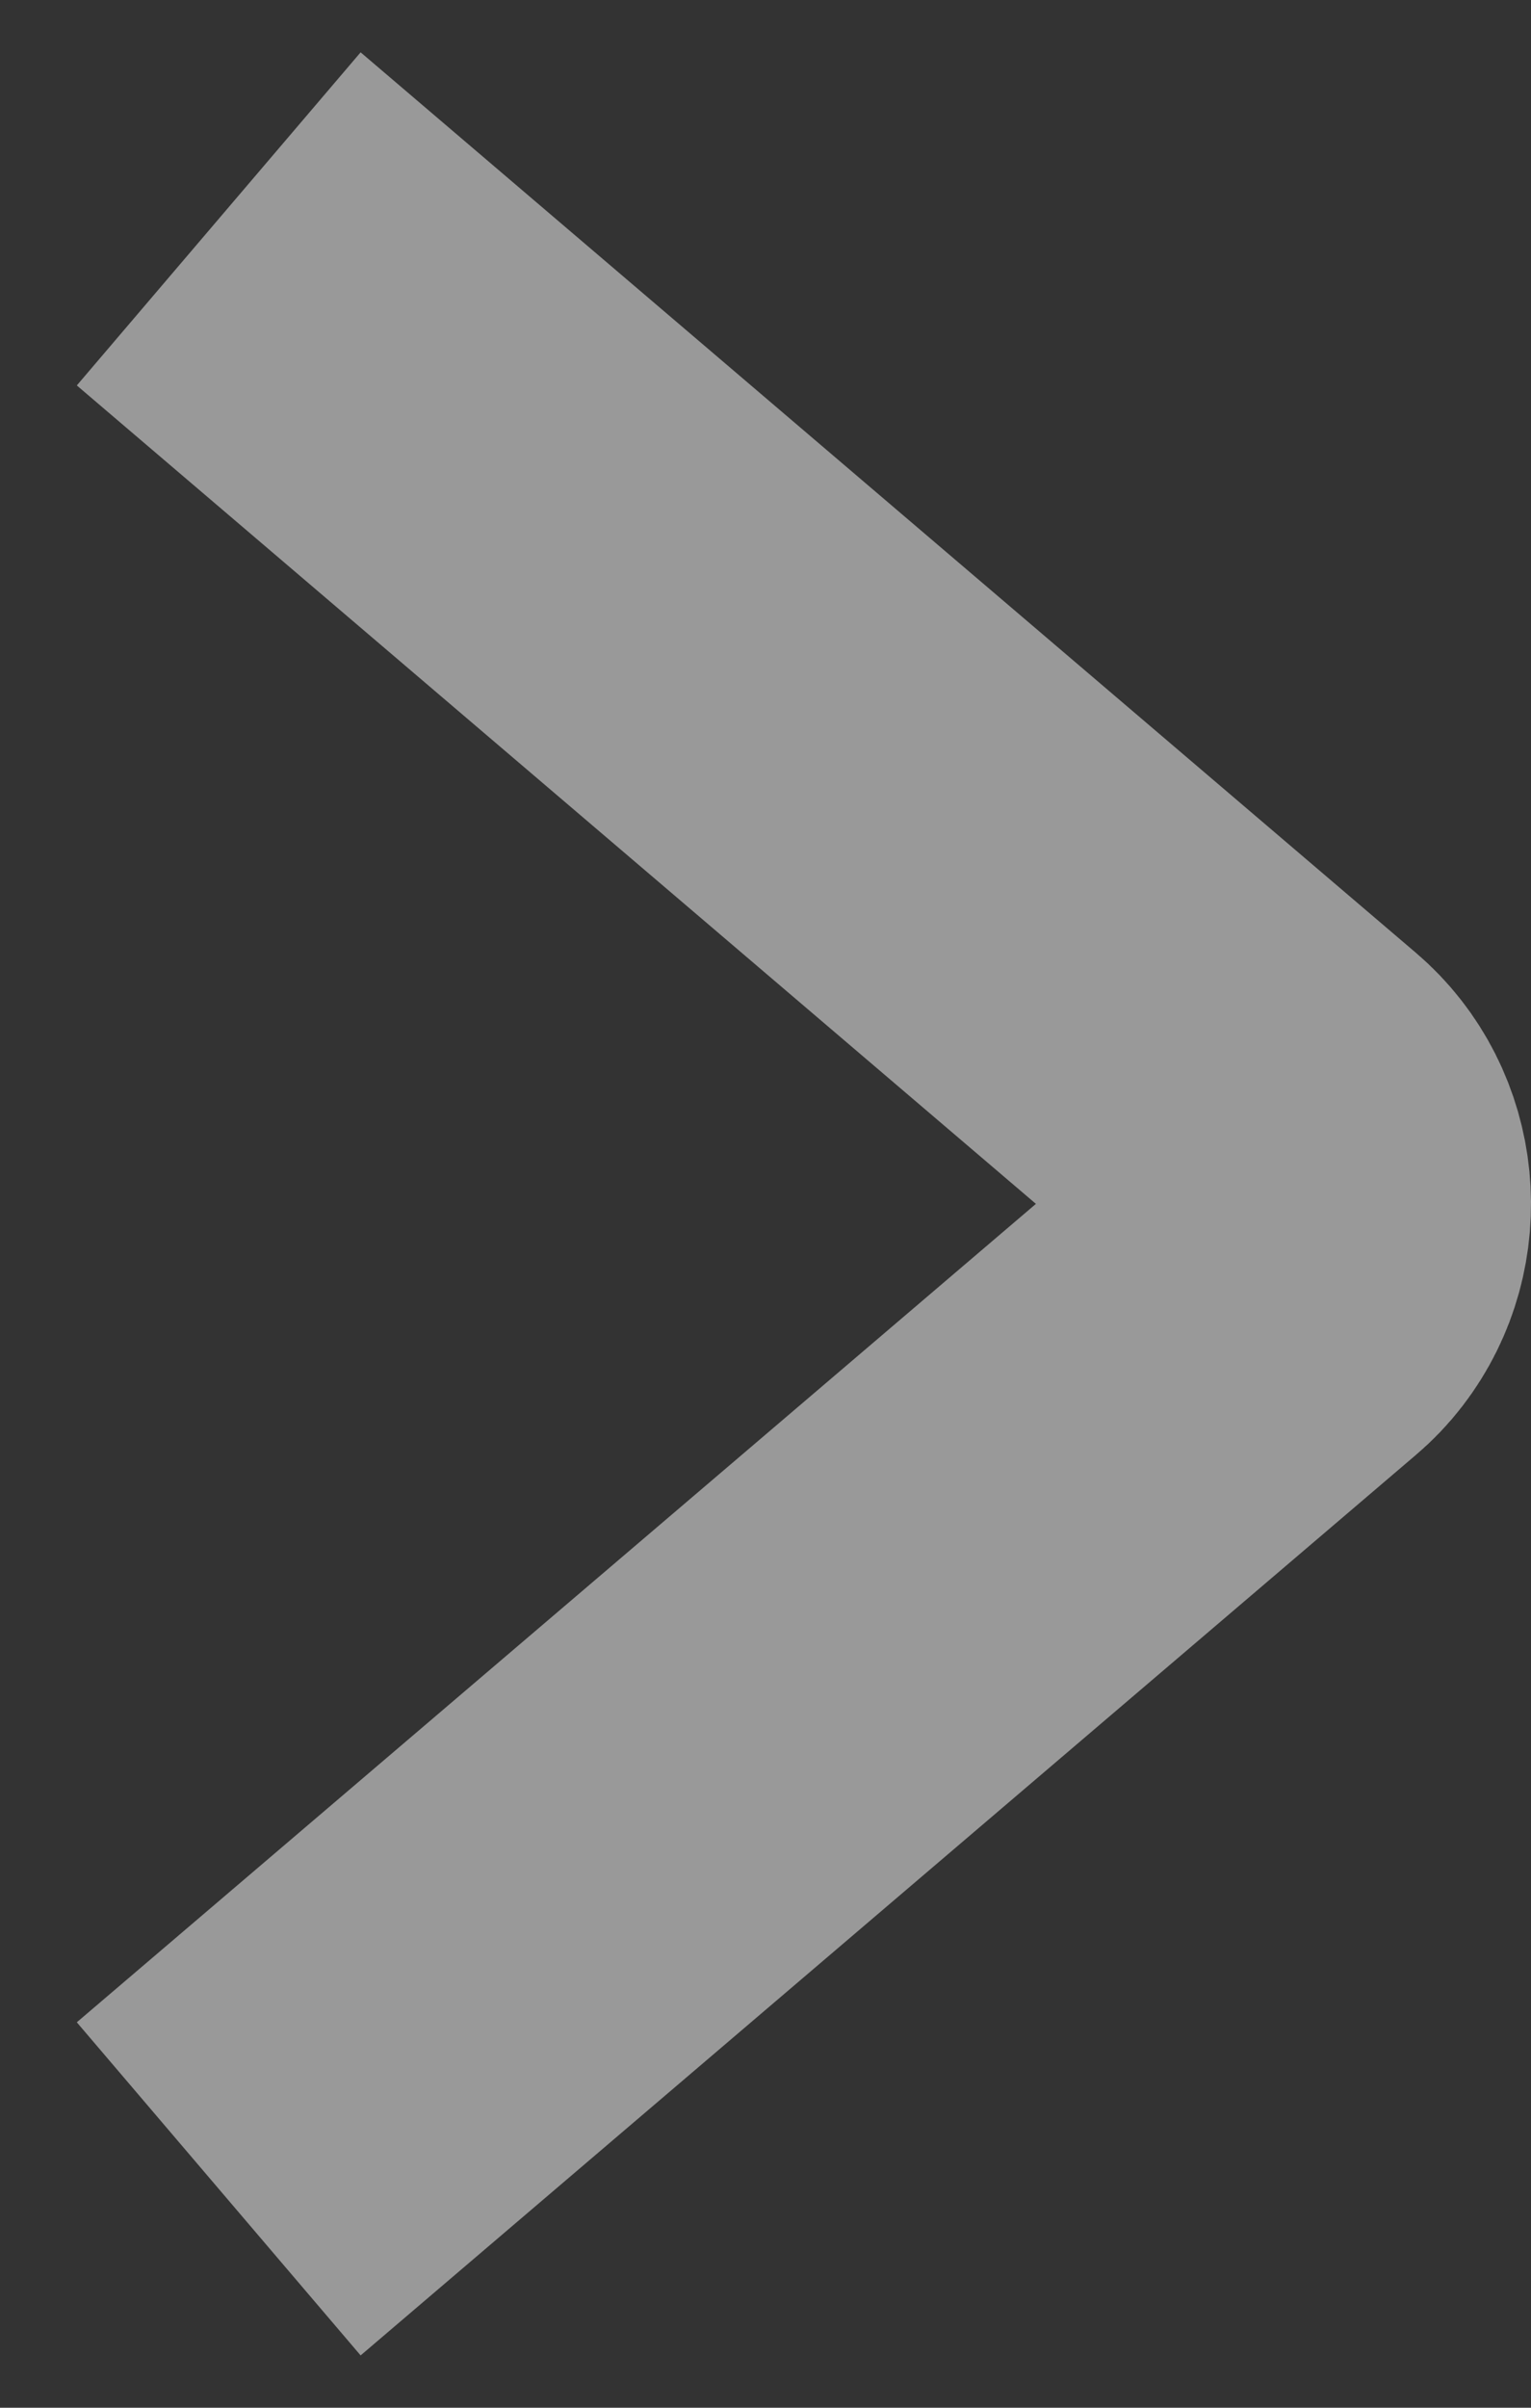 <svg height="11" viewBox="0 0 7 11" width="7" xmlns="http://www.w3.org/2000/svg"><rect x="0" y="0" width="7" height="11" fill="#333333" stroke="none"/><path d="m330 13-4.114 4.825c-.173.203-.487.234-.7.069-.026-.02-.05-.043-.072-.069l-4.114-4.825" fill="none" opacity=".5" stroke="#fff" stroke-width="2" transform="matrix(0 -1 1 0 -12 331)"/></svg>